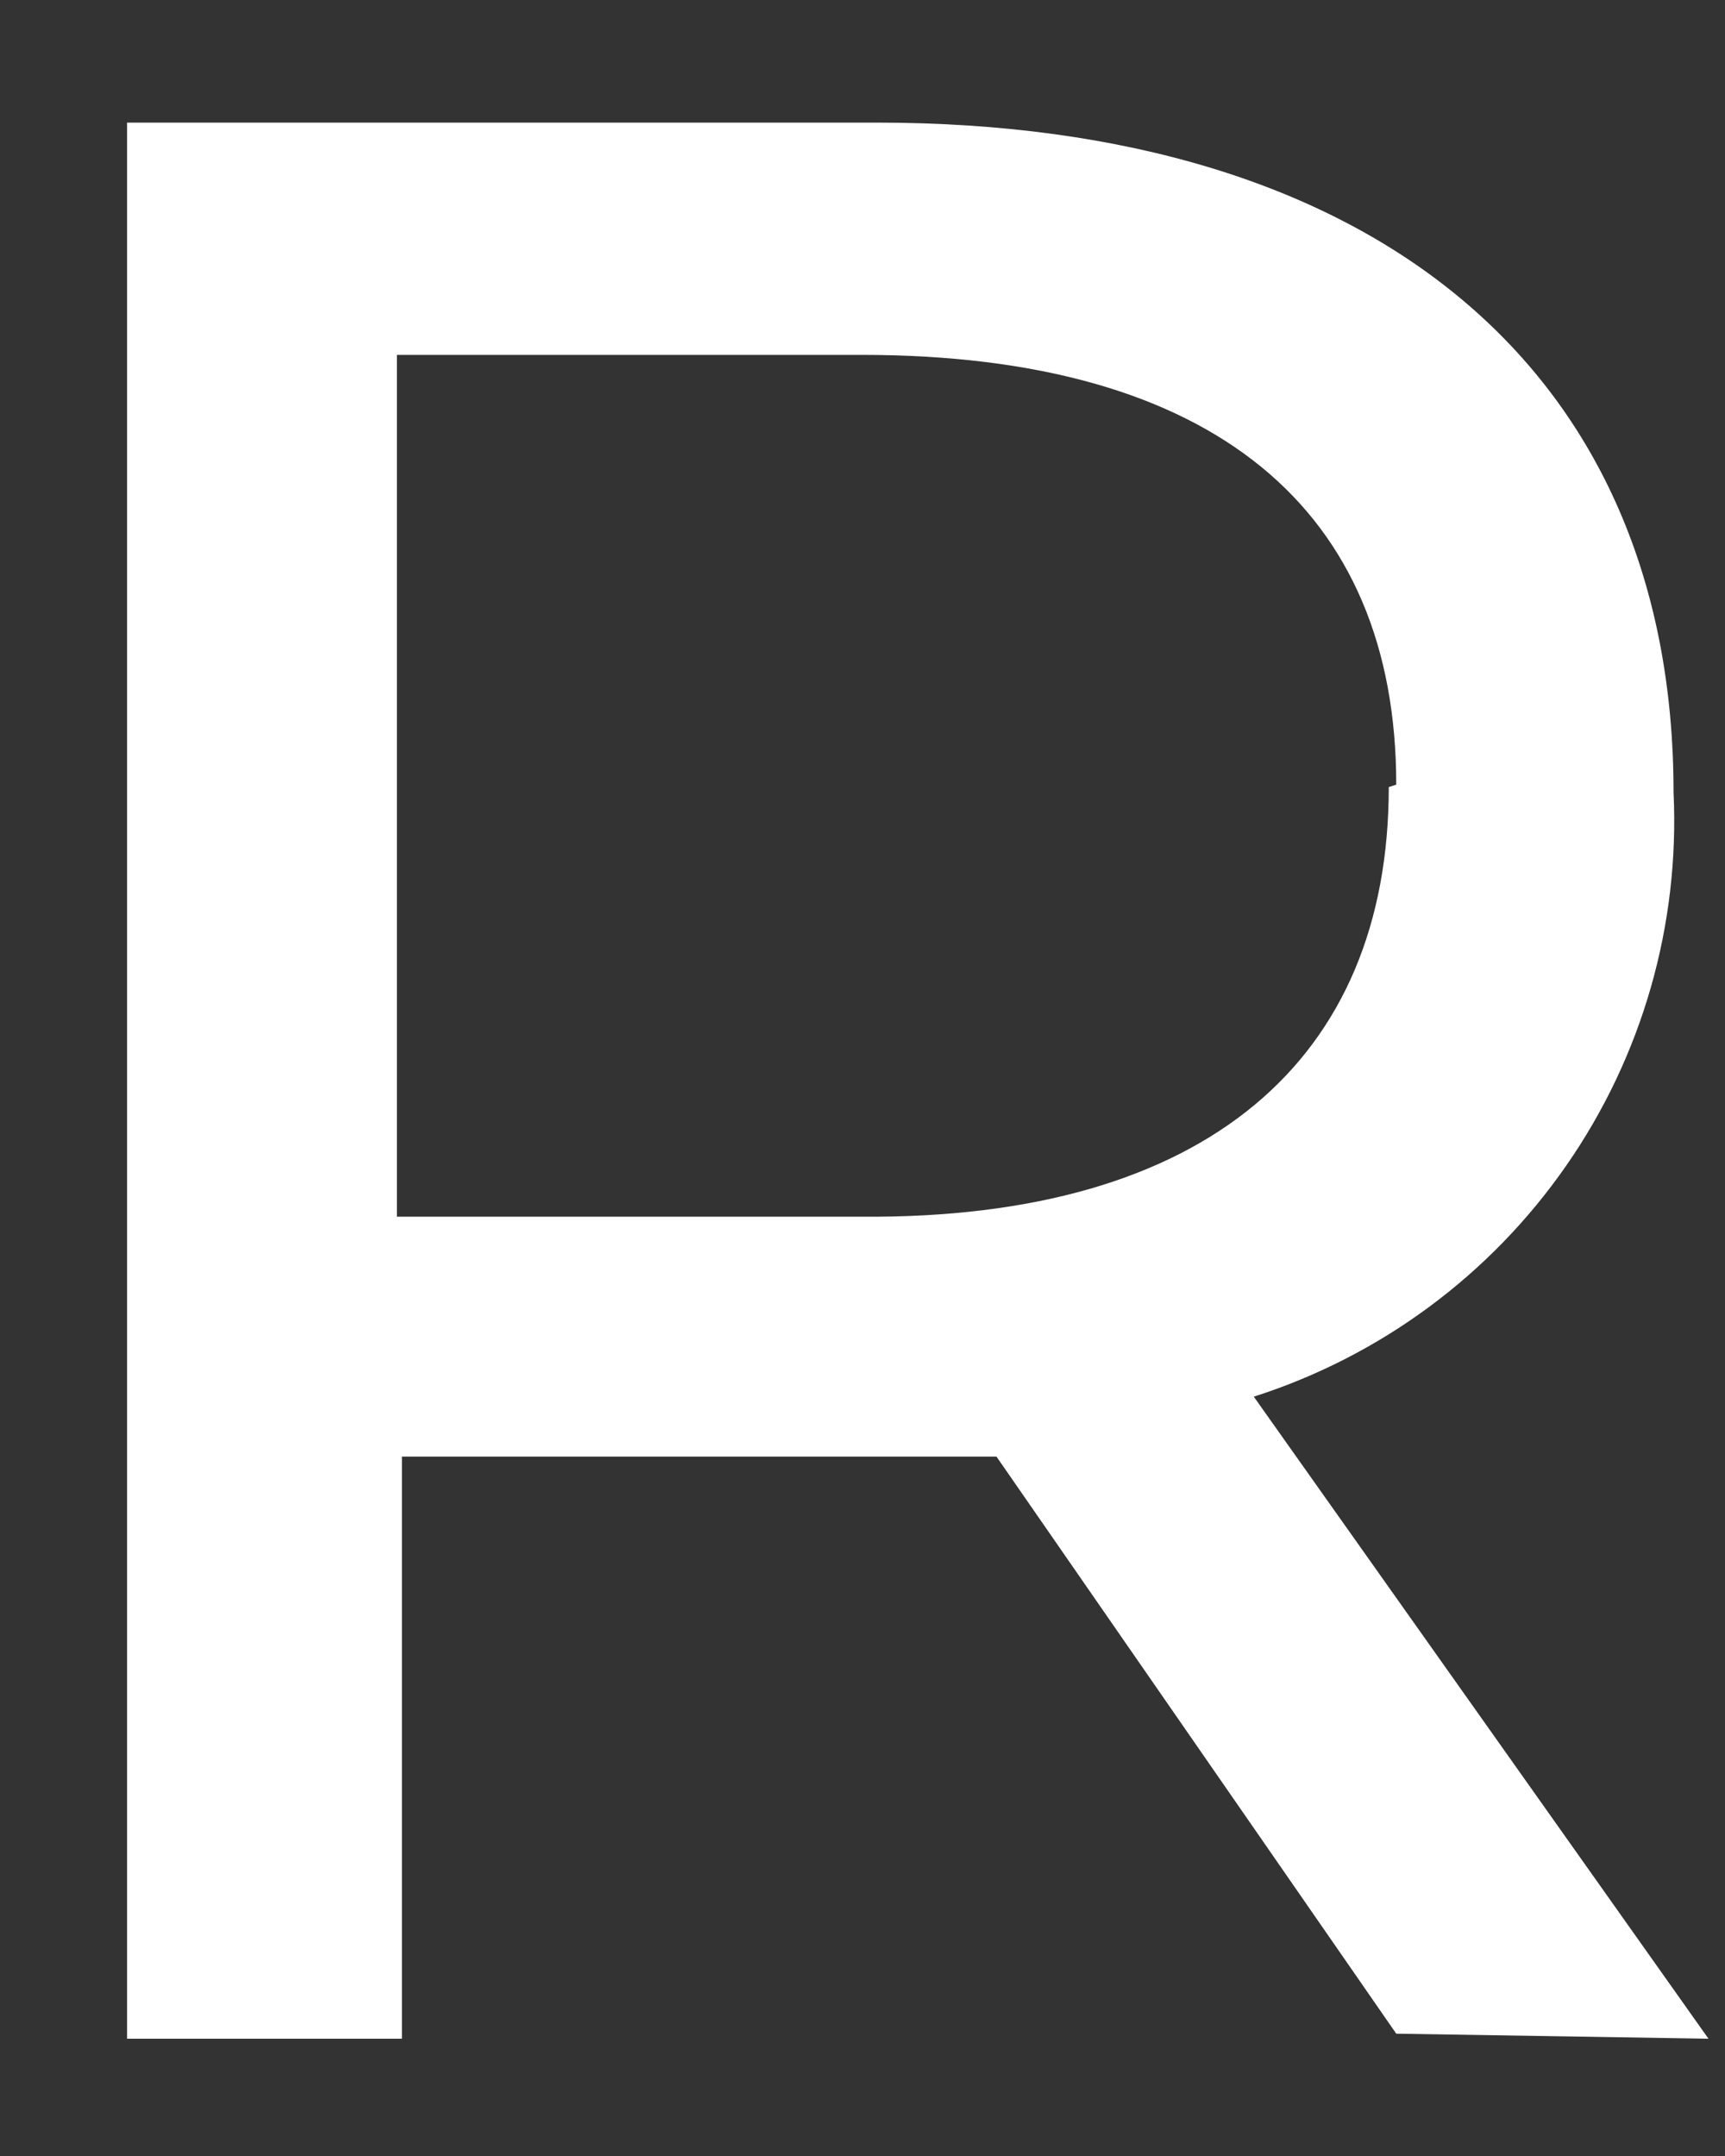 <?xml version="1.0" encoding="UTF-8" standalone="no"?><svg width='12' height='15' viewBox='0 0 12 15' fill='none' xmlns='http://www.w3.org/2000/svg'>
<rect x="0" y="0" width="12" height="15" fill="#333333" stroke="none"/>
<path d='M9.713 14.149L6.932 10.134H6.098H2.796V14.184H0.884V0.853H6.098C9.574 0.853 11.642 2.591 11.642 5.511C11.686 6.436 11.424 7.349 10.896 8.109C10.368 8.87 9.604 9.435 8.722 9.717L11.885 14.184L9.713 14.149ZM9.713 5.459C9.713 3.547 8.444 2.469 5.994 2.469H2.761V8.465H5.994C8.392 8.483 9.661 7.371 9.661 5.476L9.713 5.459Z' fill='white'/>
</svg>
